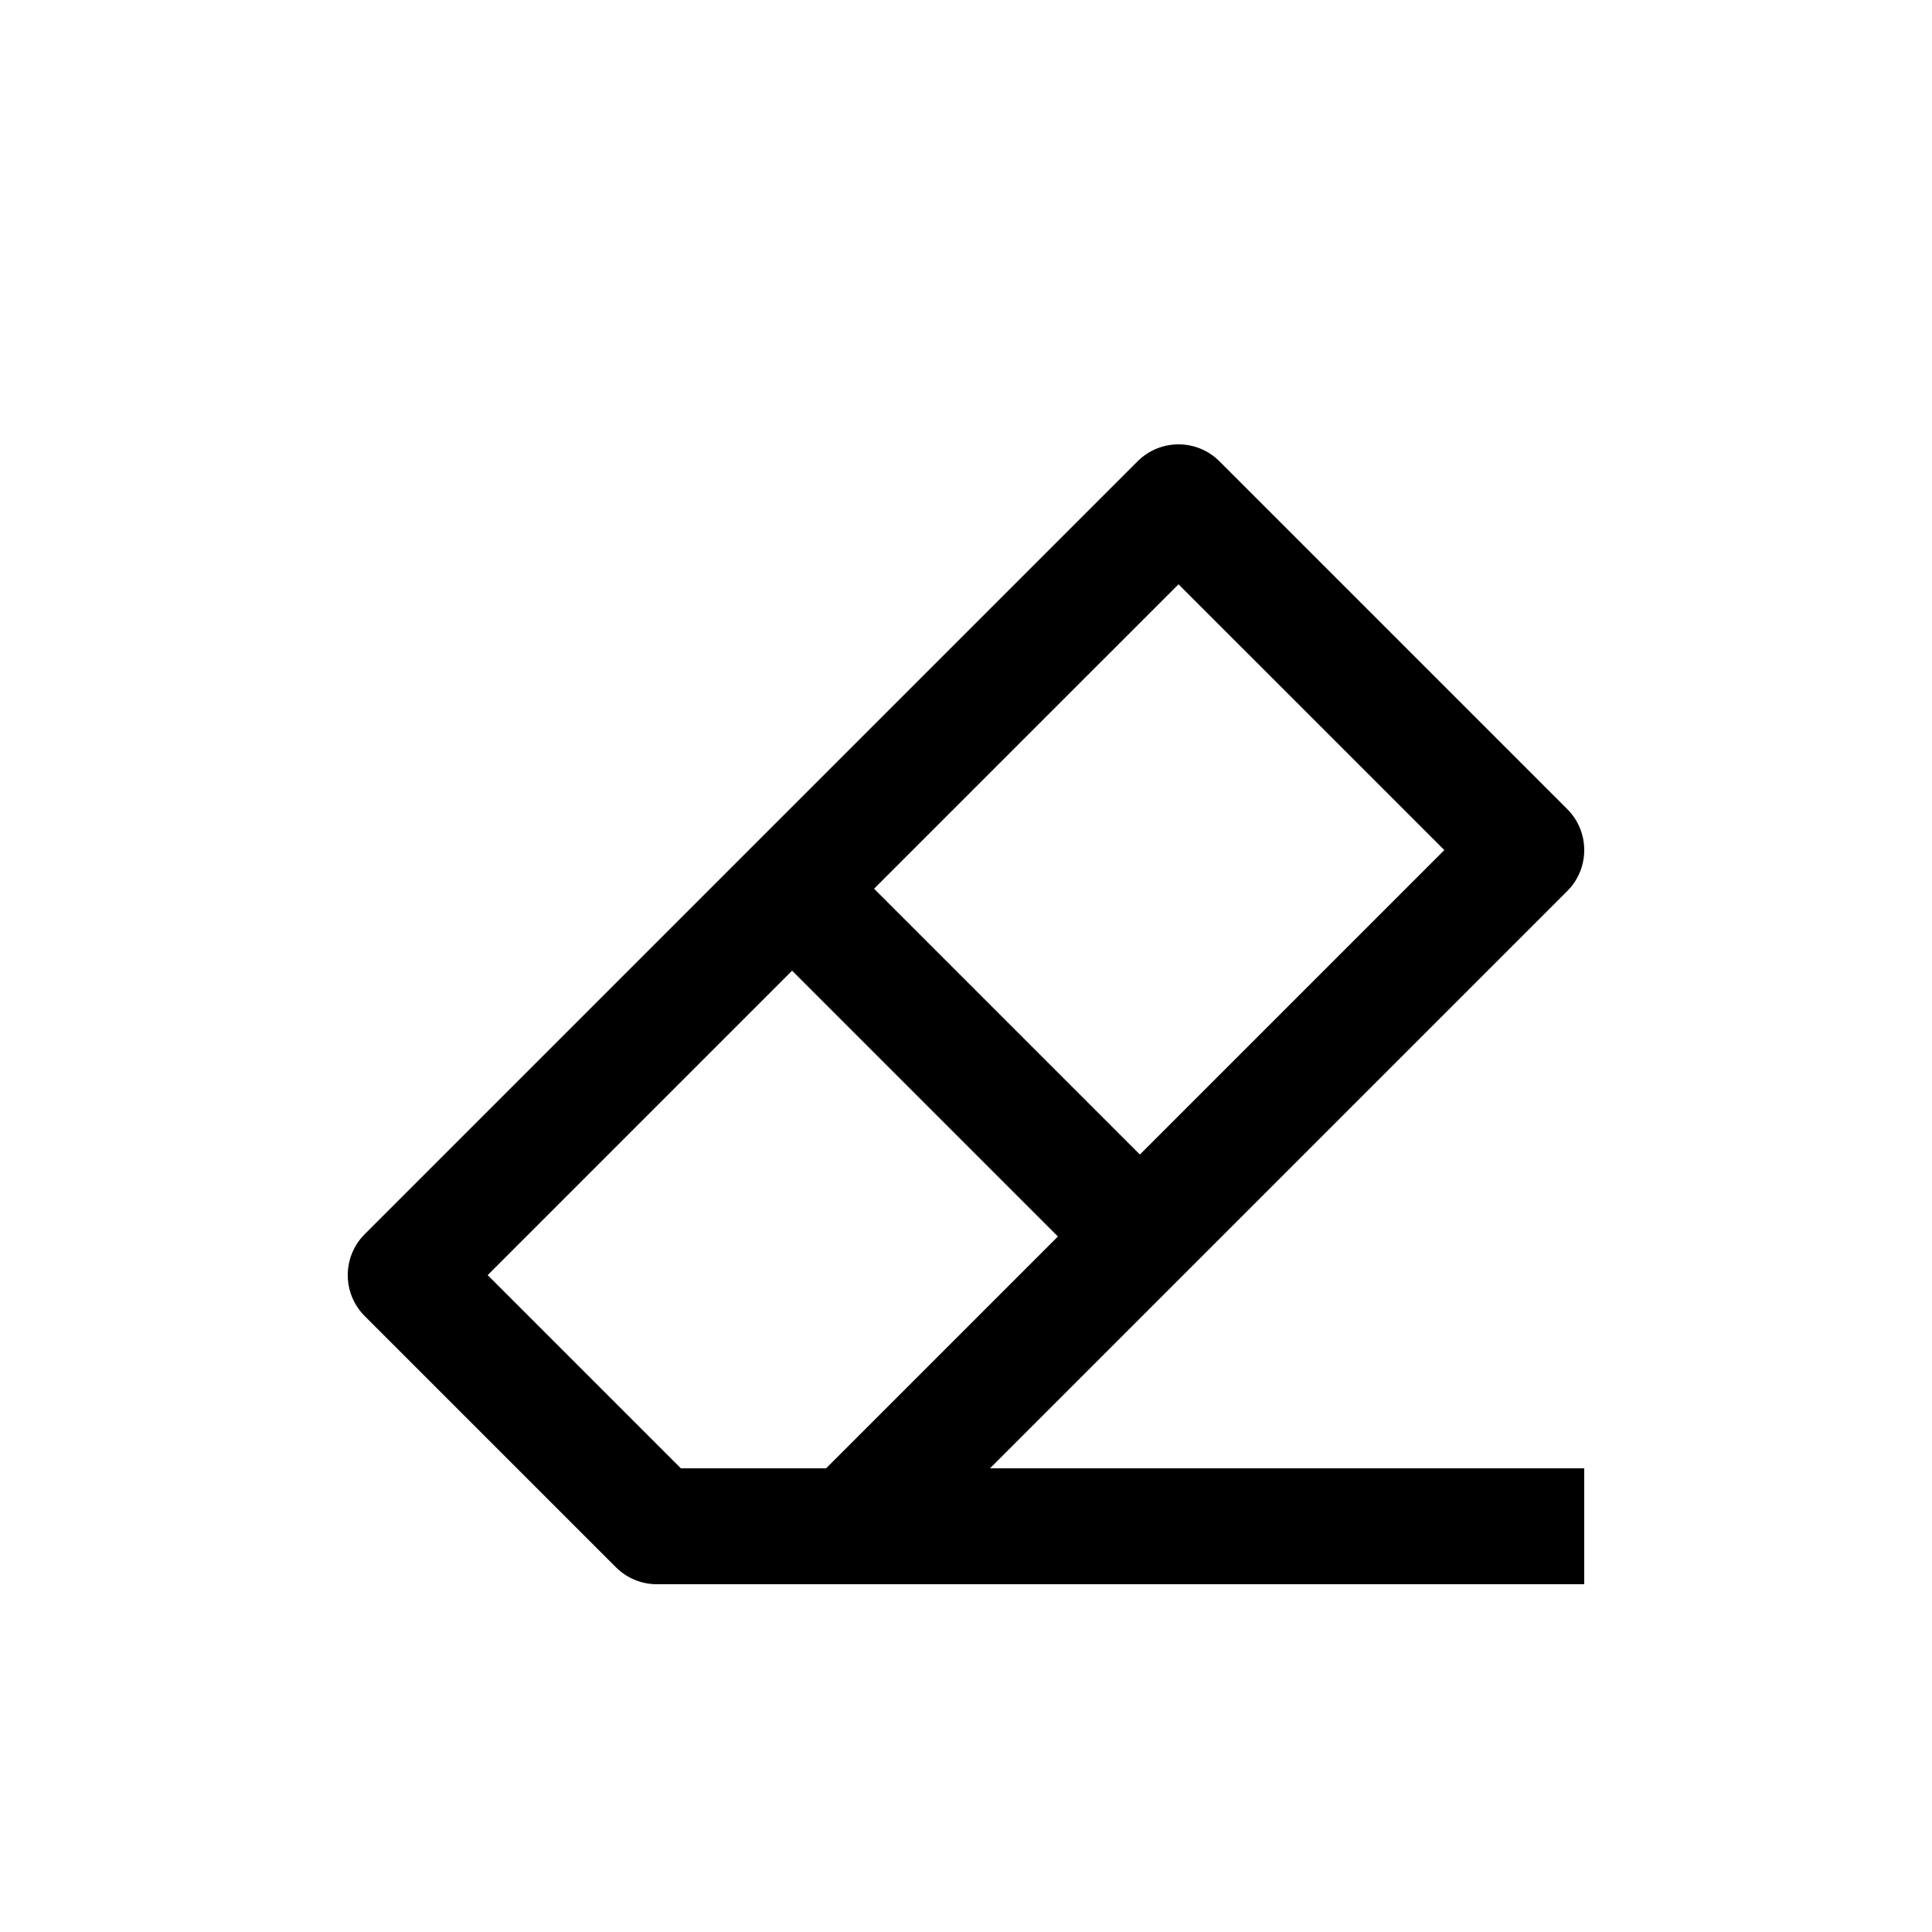 <svg id="Icon" enable-background="new 0 0 100 100" height="512" viewBox="0 0 100 100" width="512" xmlns="http://www.w3.org/2000/svg"><path id="Eraser" d="m81.121 46.121c1.172-1.171 1.172-3.071 0-4.242l-18-18c-1.172-1.172-3.07-1.172-4.242 0l-40 40c-1.172 1.171-1.172 3.071 0 4.242l13 13c.562.563 1.325.879 2.121.879h48v-6h-30.758zm-20.121-15.878 13.758 13.757-15.758 15.758-13.758-13.758zm-25.758 45.757-10-10 15.758-15.758 13.758 13.758-12 12z"/></svg>